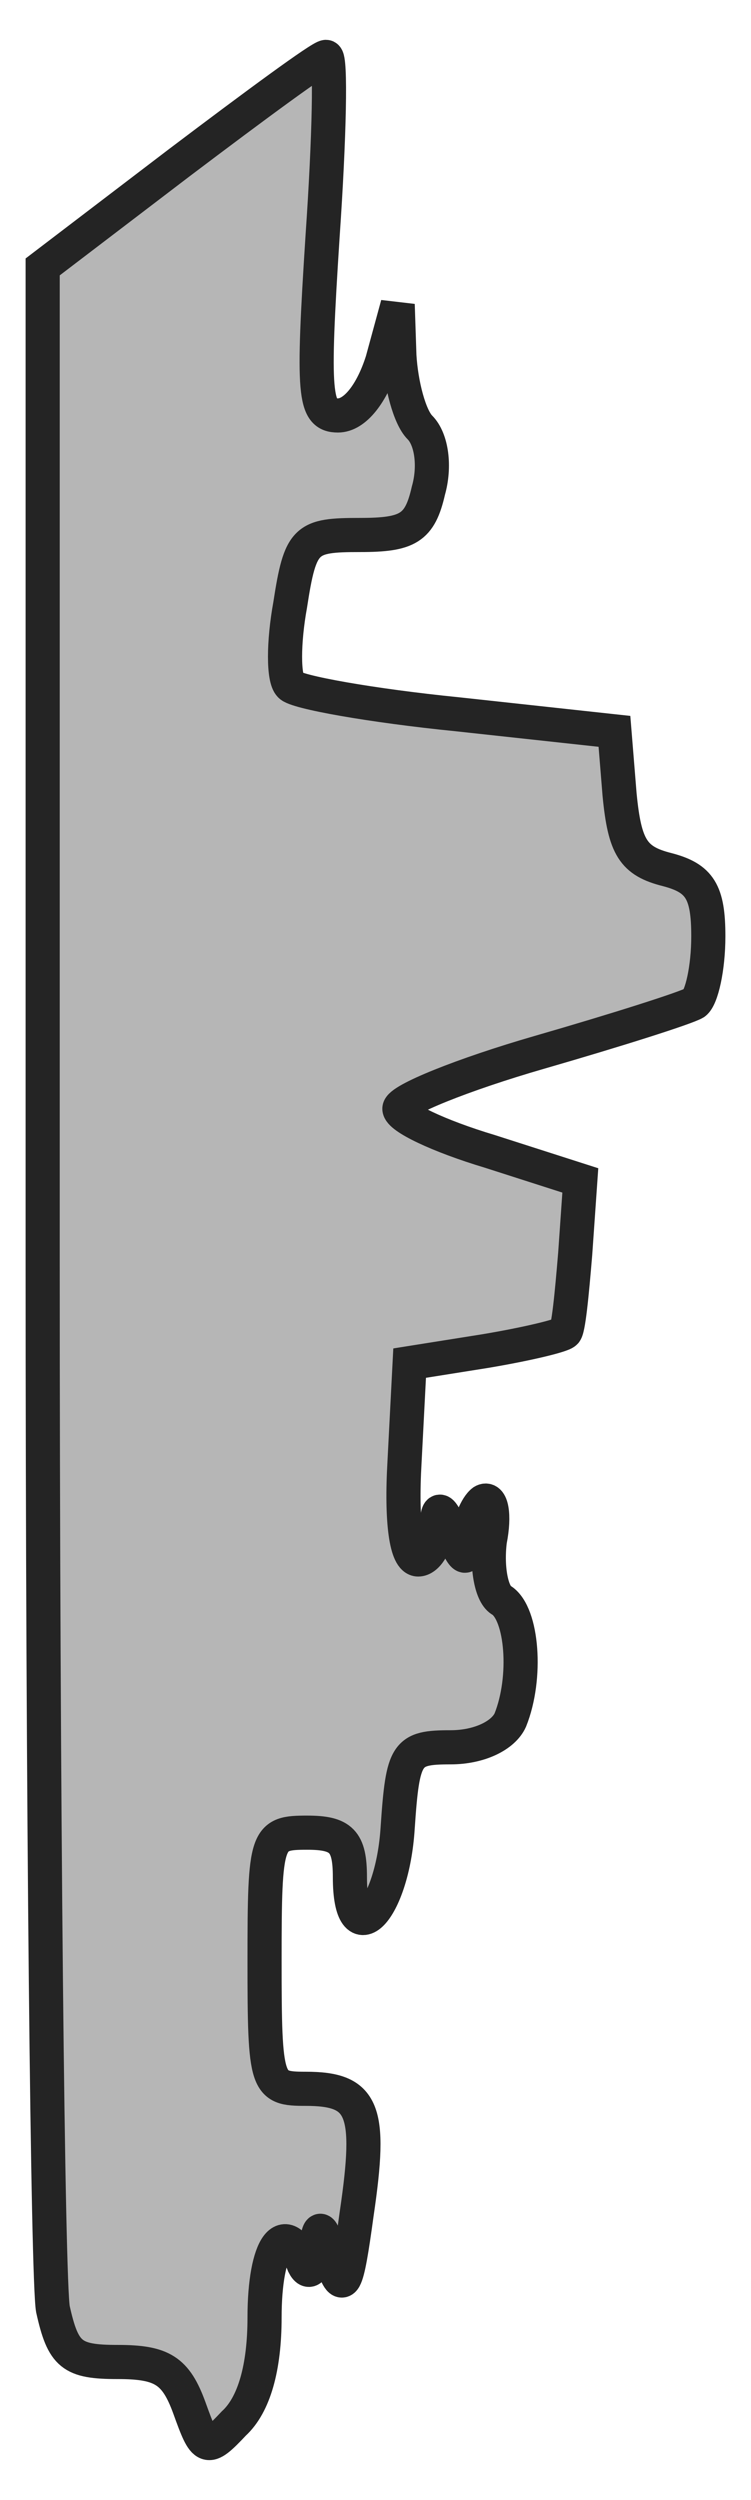 <svg xmlns="http://www.w3.org/2000/svg" fill="gray" preserveAspectRatio="none" start="82" axis="x" ship_length="3" sunk="" width="44" height="146.413" style=""><rect id="backgroundrect" width="100%" height="100%" x="0" y="0" fill="none" stroke="none" class="" style=""/><g class="currentLayer" style=""><title>Layer 1</title><path d="M-0.274,56.106 c-0.5,2 -1.3,2.5 -4.4,2.8 l-3.7,0.3 l-1,9.2 c-0.5,5 -1.3,9.5 -1.7,9.8 c-0.4,0.4 -2.5,0.4 -4.7,0 c-3.9,-0.6 -4.1,-0.9 -4.1,-4.1 c0,-2.8 -0.4,-3.5 -2.6,-4 c-1.4,-0.4 -3,-0.2 -3.7,0.5 c-0.6,0.6 -2.5,1.1 -4.2,1.2 l-3,0.1 l3.3,0.9 c1.9,0.6 3.2,1.6 3.2,2.6 c0,1.4 -1.2,1.5 -10.5,0.9 c-5.8,-0.4 -10.5,-0.5 -10.5,-0.2 s2.8,4.1 6.2,8.6 l6.1,8 h58.2 c32.1,0 59.7,-0.3 61.4,-0.6 c2.7,-0.6 3.1,-1.1 3.1,-3.8 c0,-2.6 0.5,-3.4 2.7,-4.2 c2.5,-0.9 2.6,-1 0.9,-2.6 c-1.1,-1.2 -3.3,-1.8 -6.2,-1.8 c-4.2,0 -5.9,-1.2 -3.1,-2.3 c0.6,-0.3 0.3,-0.6 -0.8,-0.7 c-1.7,-0.2 -1.6,-0.3 0.5,-0.9 c2.1,-0.7 1.7,-0.9 -2.7,-1.5 c-6.1,-0.9 -7.3,-0.4 -7.3,3 c0,2.3 -0.2,2.4 -7.5,2.4 s-7.5,-0.1 -7.5,-2.5 c0,-2 0.5,-2.5 2.6,-2.5 c4.6,0 2,-2.5 -2.9,-2.8 c-4.4,-0.3 -4.7,-0.5 -4.7,-3.1 c0,-1.7 -0.7,-3.1 -1.6,-3.5 c-2.5,-1 -6.2,-0.7 -7,0.5 c-0.3,0.6 -1.9,0.9 -3.5,0.7 c-1.5,-0.3 -2.6,-0.1 -2.3,0.4 c0.3,0.4 1.3,0.8 2.2,0.9 c1.4,0 1.3,0.2 -0.3,0.9 c-1.7,0.7 -1.7,0.9 -0.2,0.9 c0.9,0.1 1.7,0.6 1.7,1.1 c0,0.7 -2.2,1 -5.7,0.8 l-5.8,-0.3 l-0.7,-4.4 c-0.4,-2.4 -0.9,-4.5 -1.1,-4.7 c-0.1,-0.2 -2.2,-0.4 -4.6,-0.6 l-4.3,-0.3 l-1.7,5.3 c-0.9,3 -2,5.3 -2.5,5.3 s-2,-3.7 -3.3,-8.2 c-1.3,-4.5 -2.6,-8.6 -2.9,-9.1 c-0.3,-0.4 -2,-0.8 -3.9,-0.8 c-2.6,0 -3.4,0.5 -3.9,2.4 z" id="svg_1" class="" transform="rotate(90 22,73.206) " fill="#b6b6b6" fill-opacity="1" stroke="#242424" stroke-opacity="1" stroke-width="2"/></g></svg>